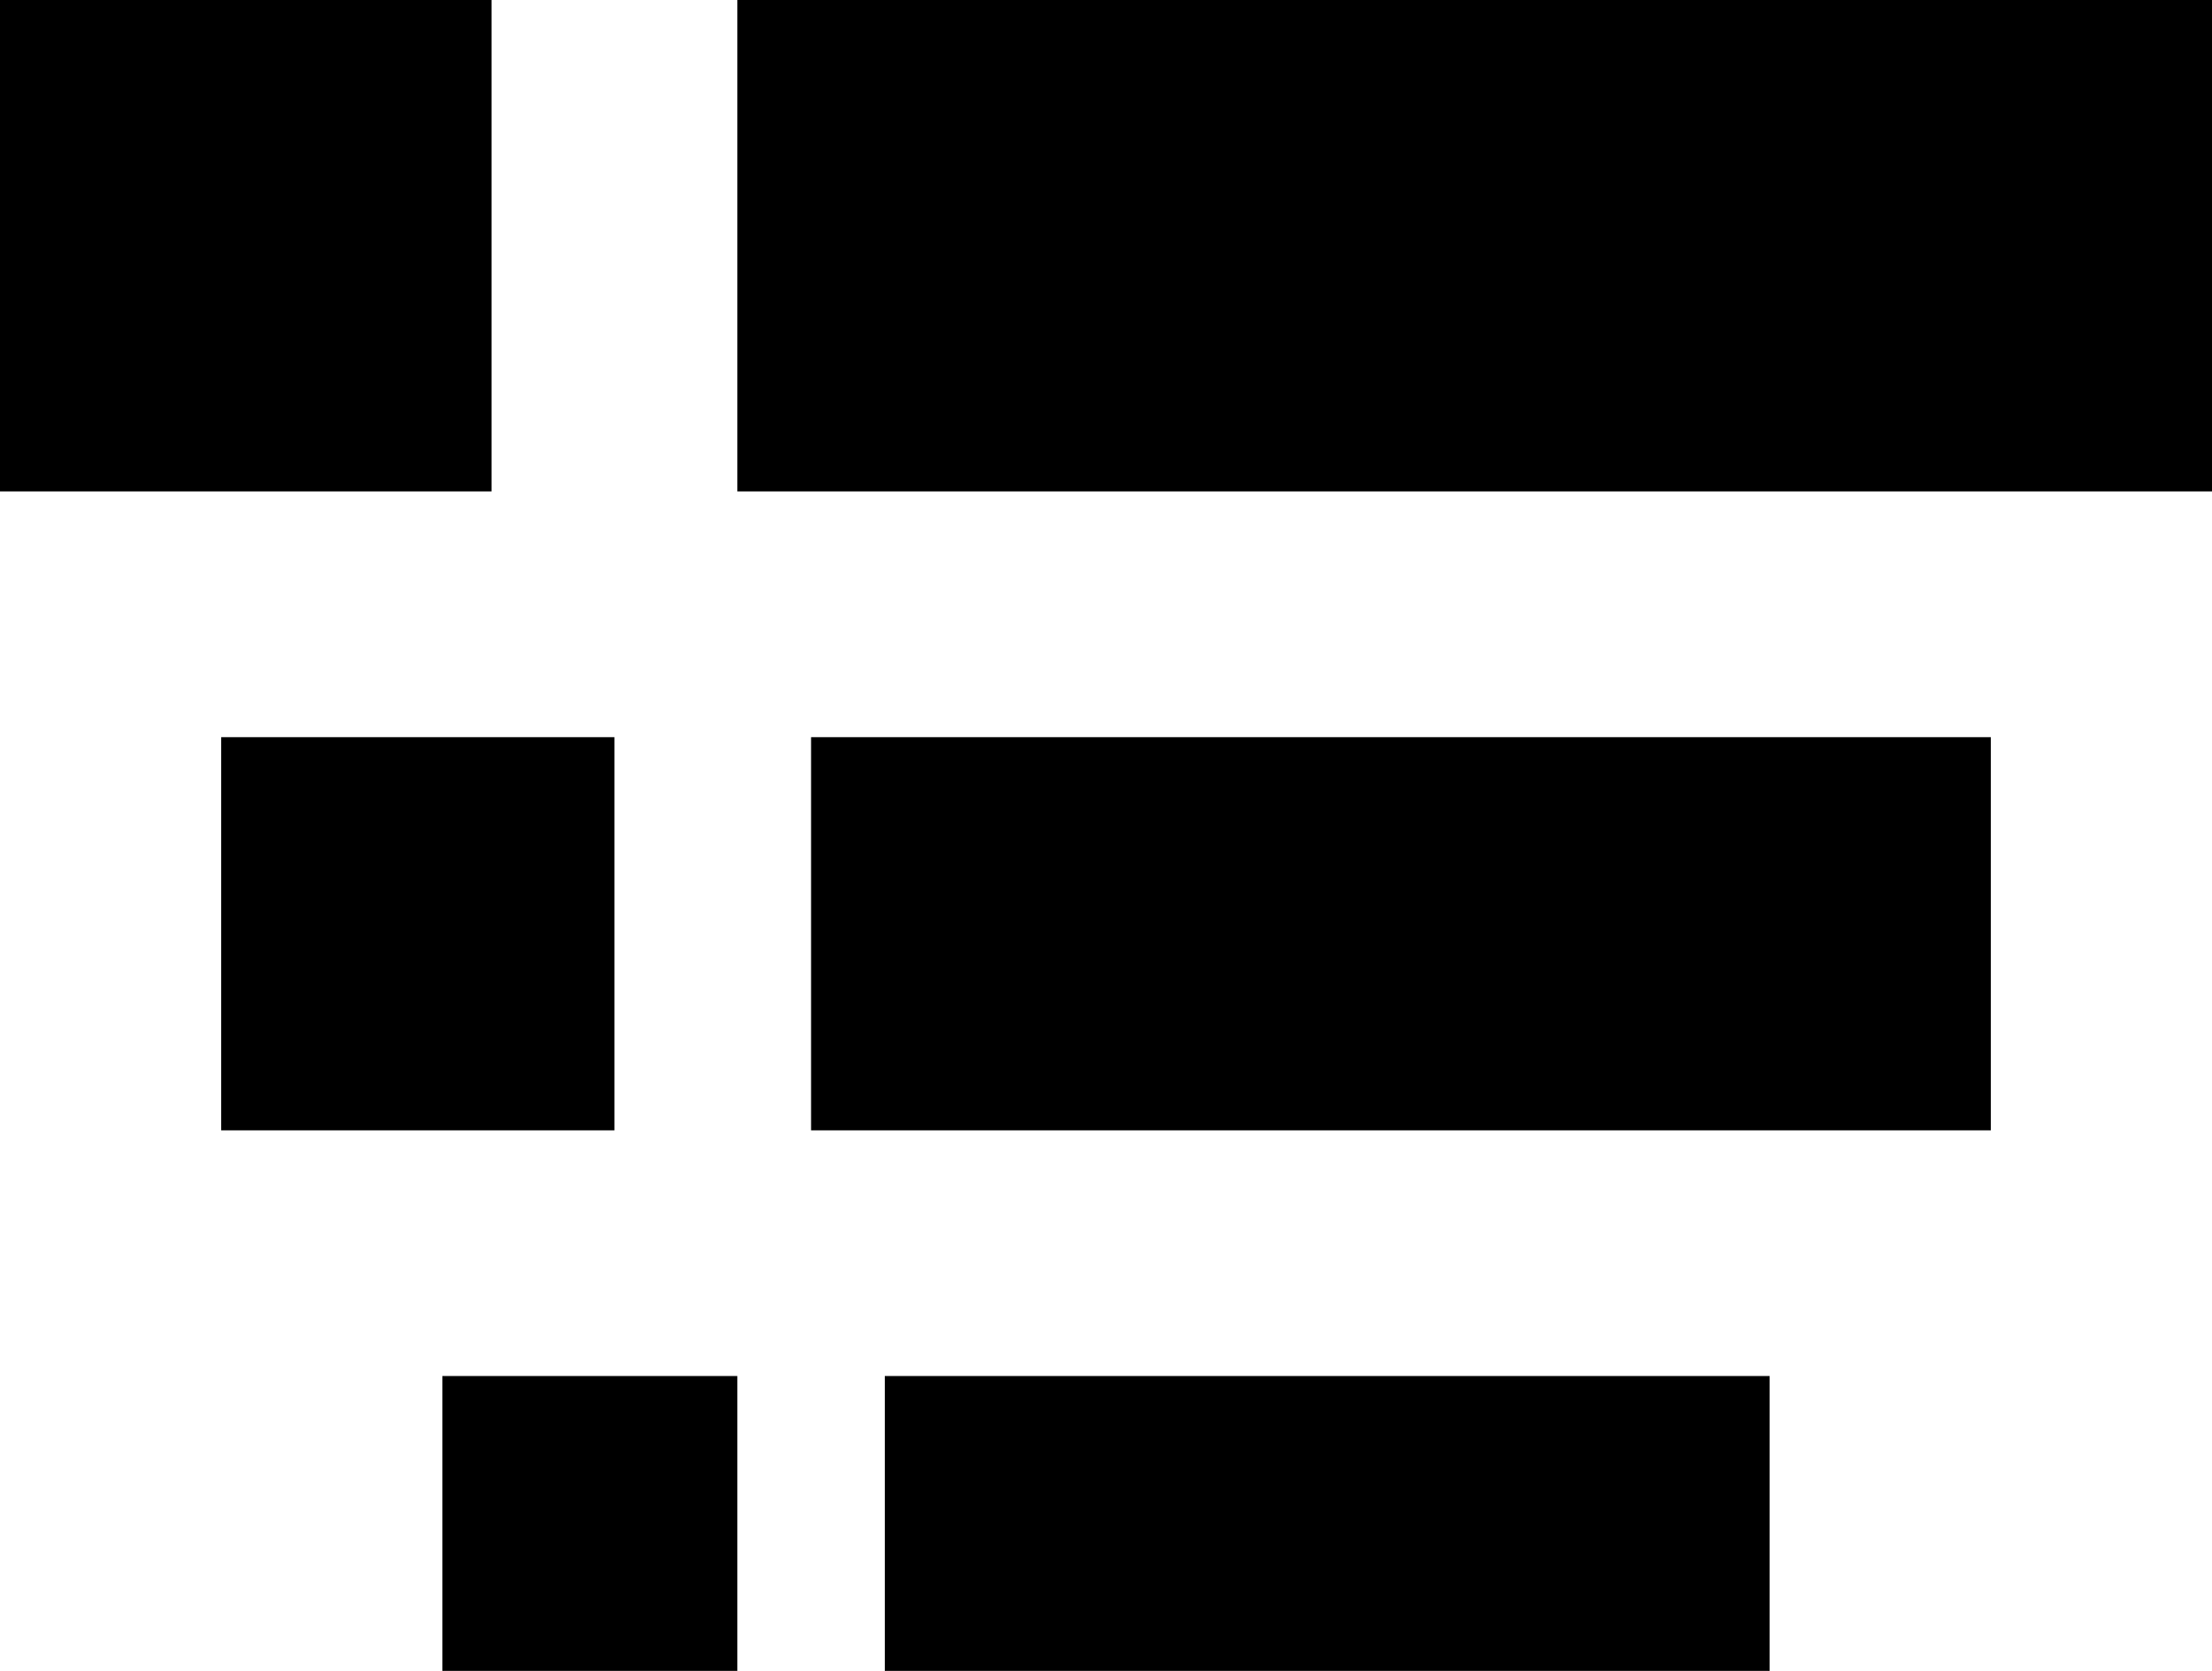 <svg width="90" height="68" viewBox="0 0 90 68" xmlns="http://www.w3.org/2000/svg"><path d="M9 46h16V30H9zm24 0h48V30H33zM0 20h20V-.001H0zm30 0h60V-.001H30zM18 68h12V56H18zm18 0h36V56H36z" fill="currentColor" fill-rule="evenodd"/></svg>